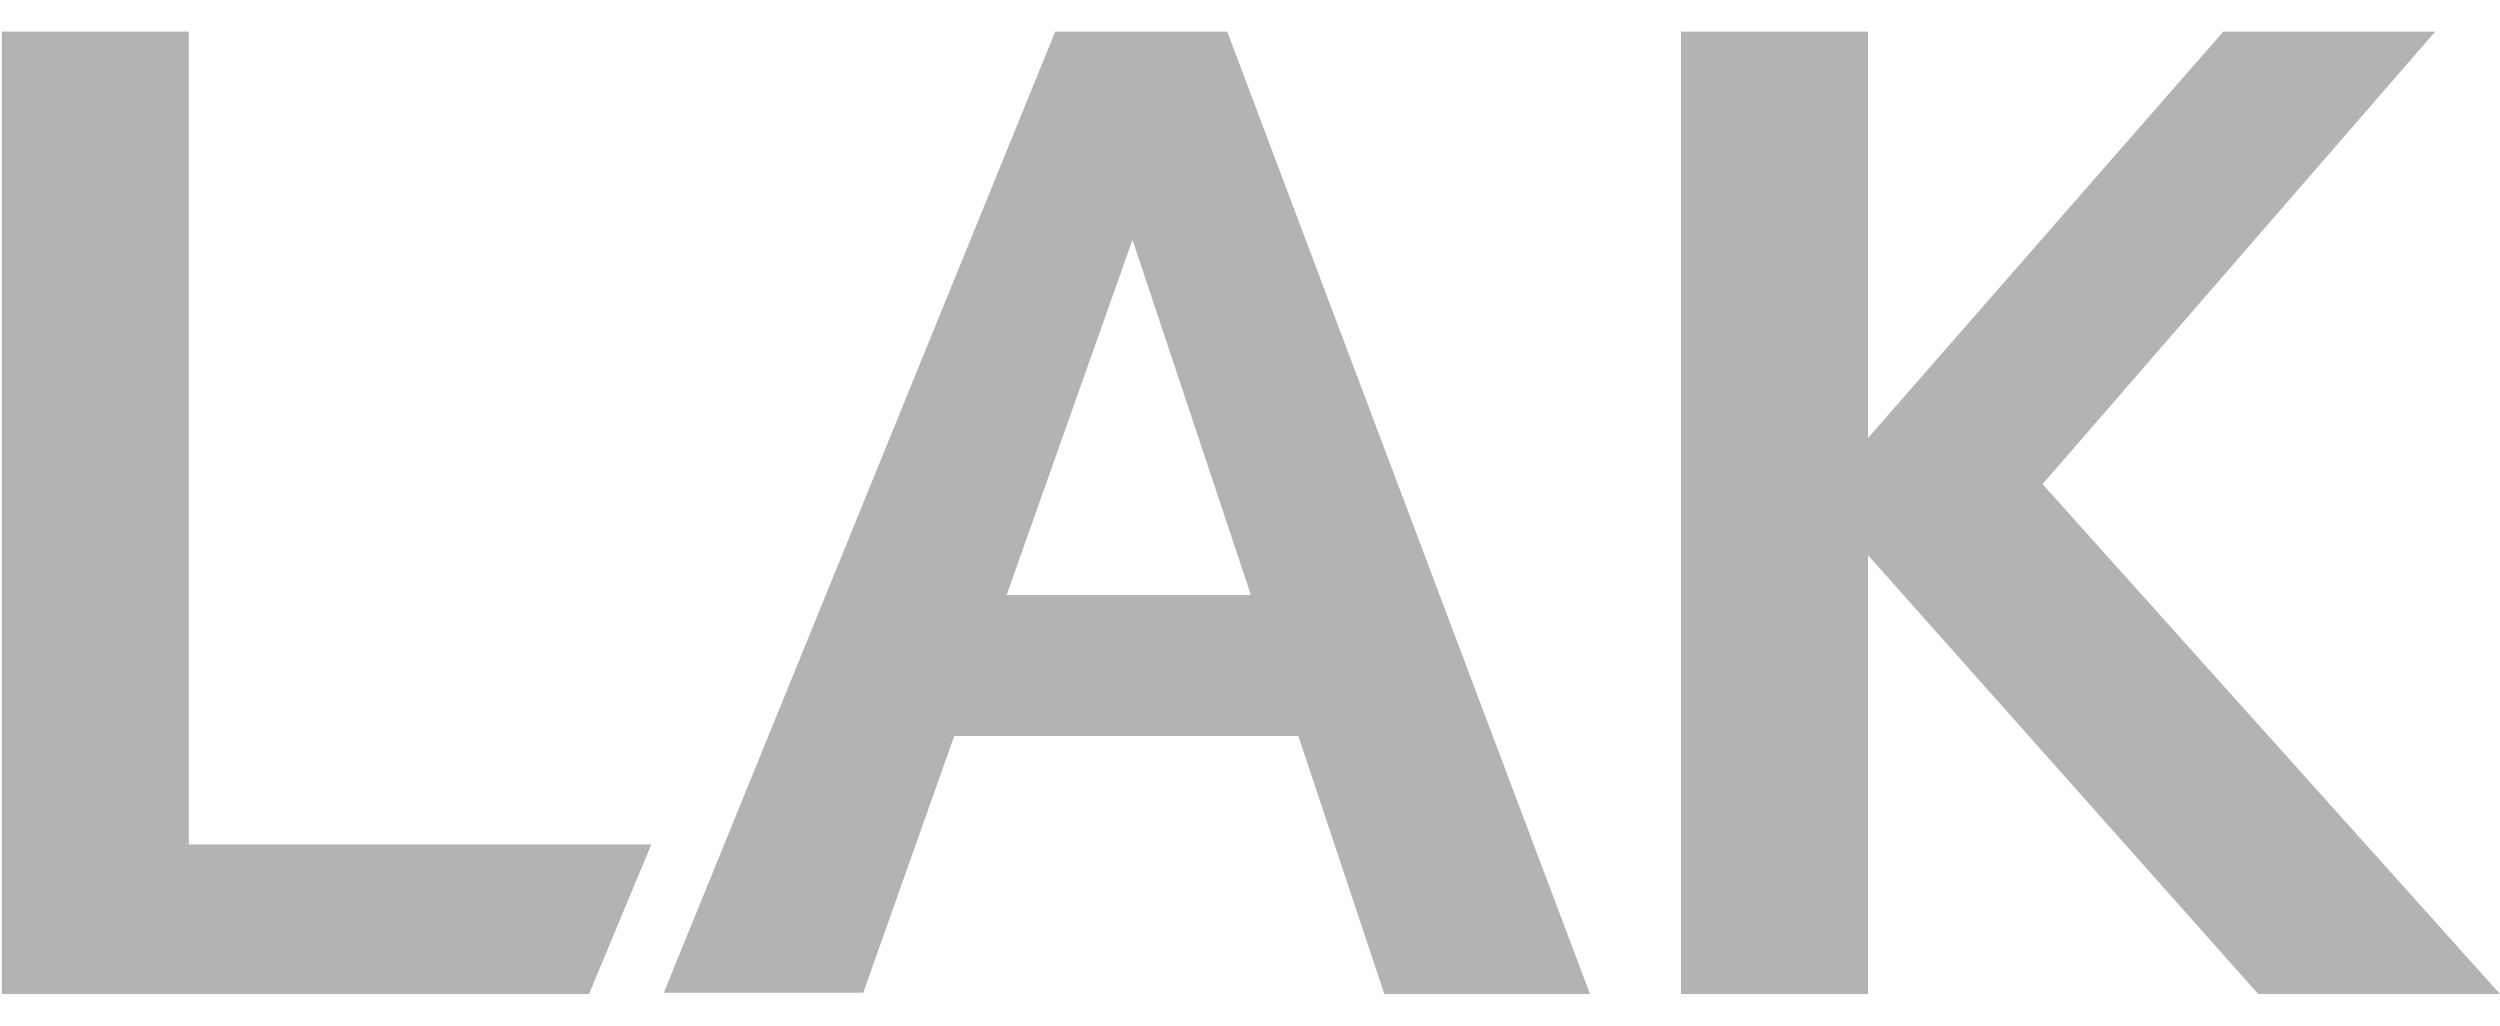 <svg width="78" height="32" viewBox="0 0 78 32" fill="none" xmlns="http://www.w3.org/2000/svg"><g opacity="0.3"><path d="M0.058 31.013V0.987H5.892V26.346H20.321L18.377 31.013H0.058Z" fill="black"/><path d="M35.334 7.482L31.406 18.567H39.029L35.334 7.482ZM43.191 31.013L40.507 22.962H29.773L26.933 30.974H20.71L32.923 0.987H38.29L49.608 31.013H43.191Z" fill="black"/><path d="M70.455 31.013L58.282 17.322V31.013H52.447V0.987H58.282V13.666L69.366 0.987H75.978L63.727 15.105L78 31.013H70.455Z" fill="black"/></g></svg>